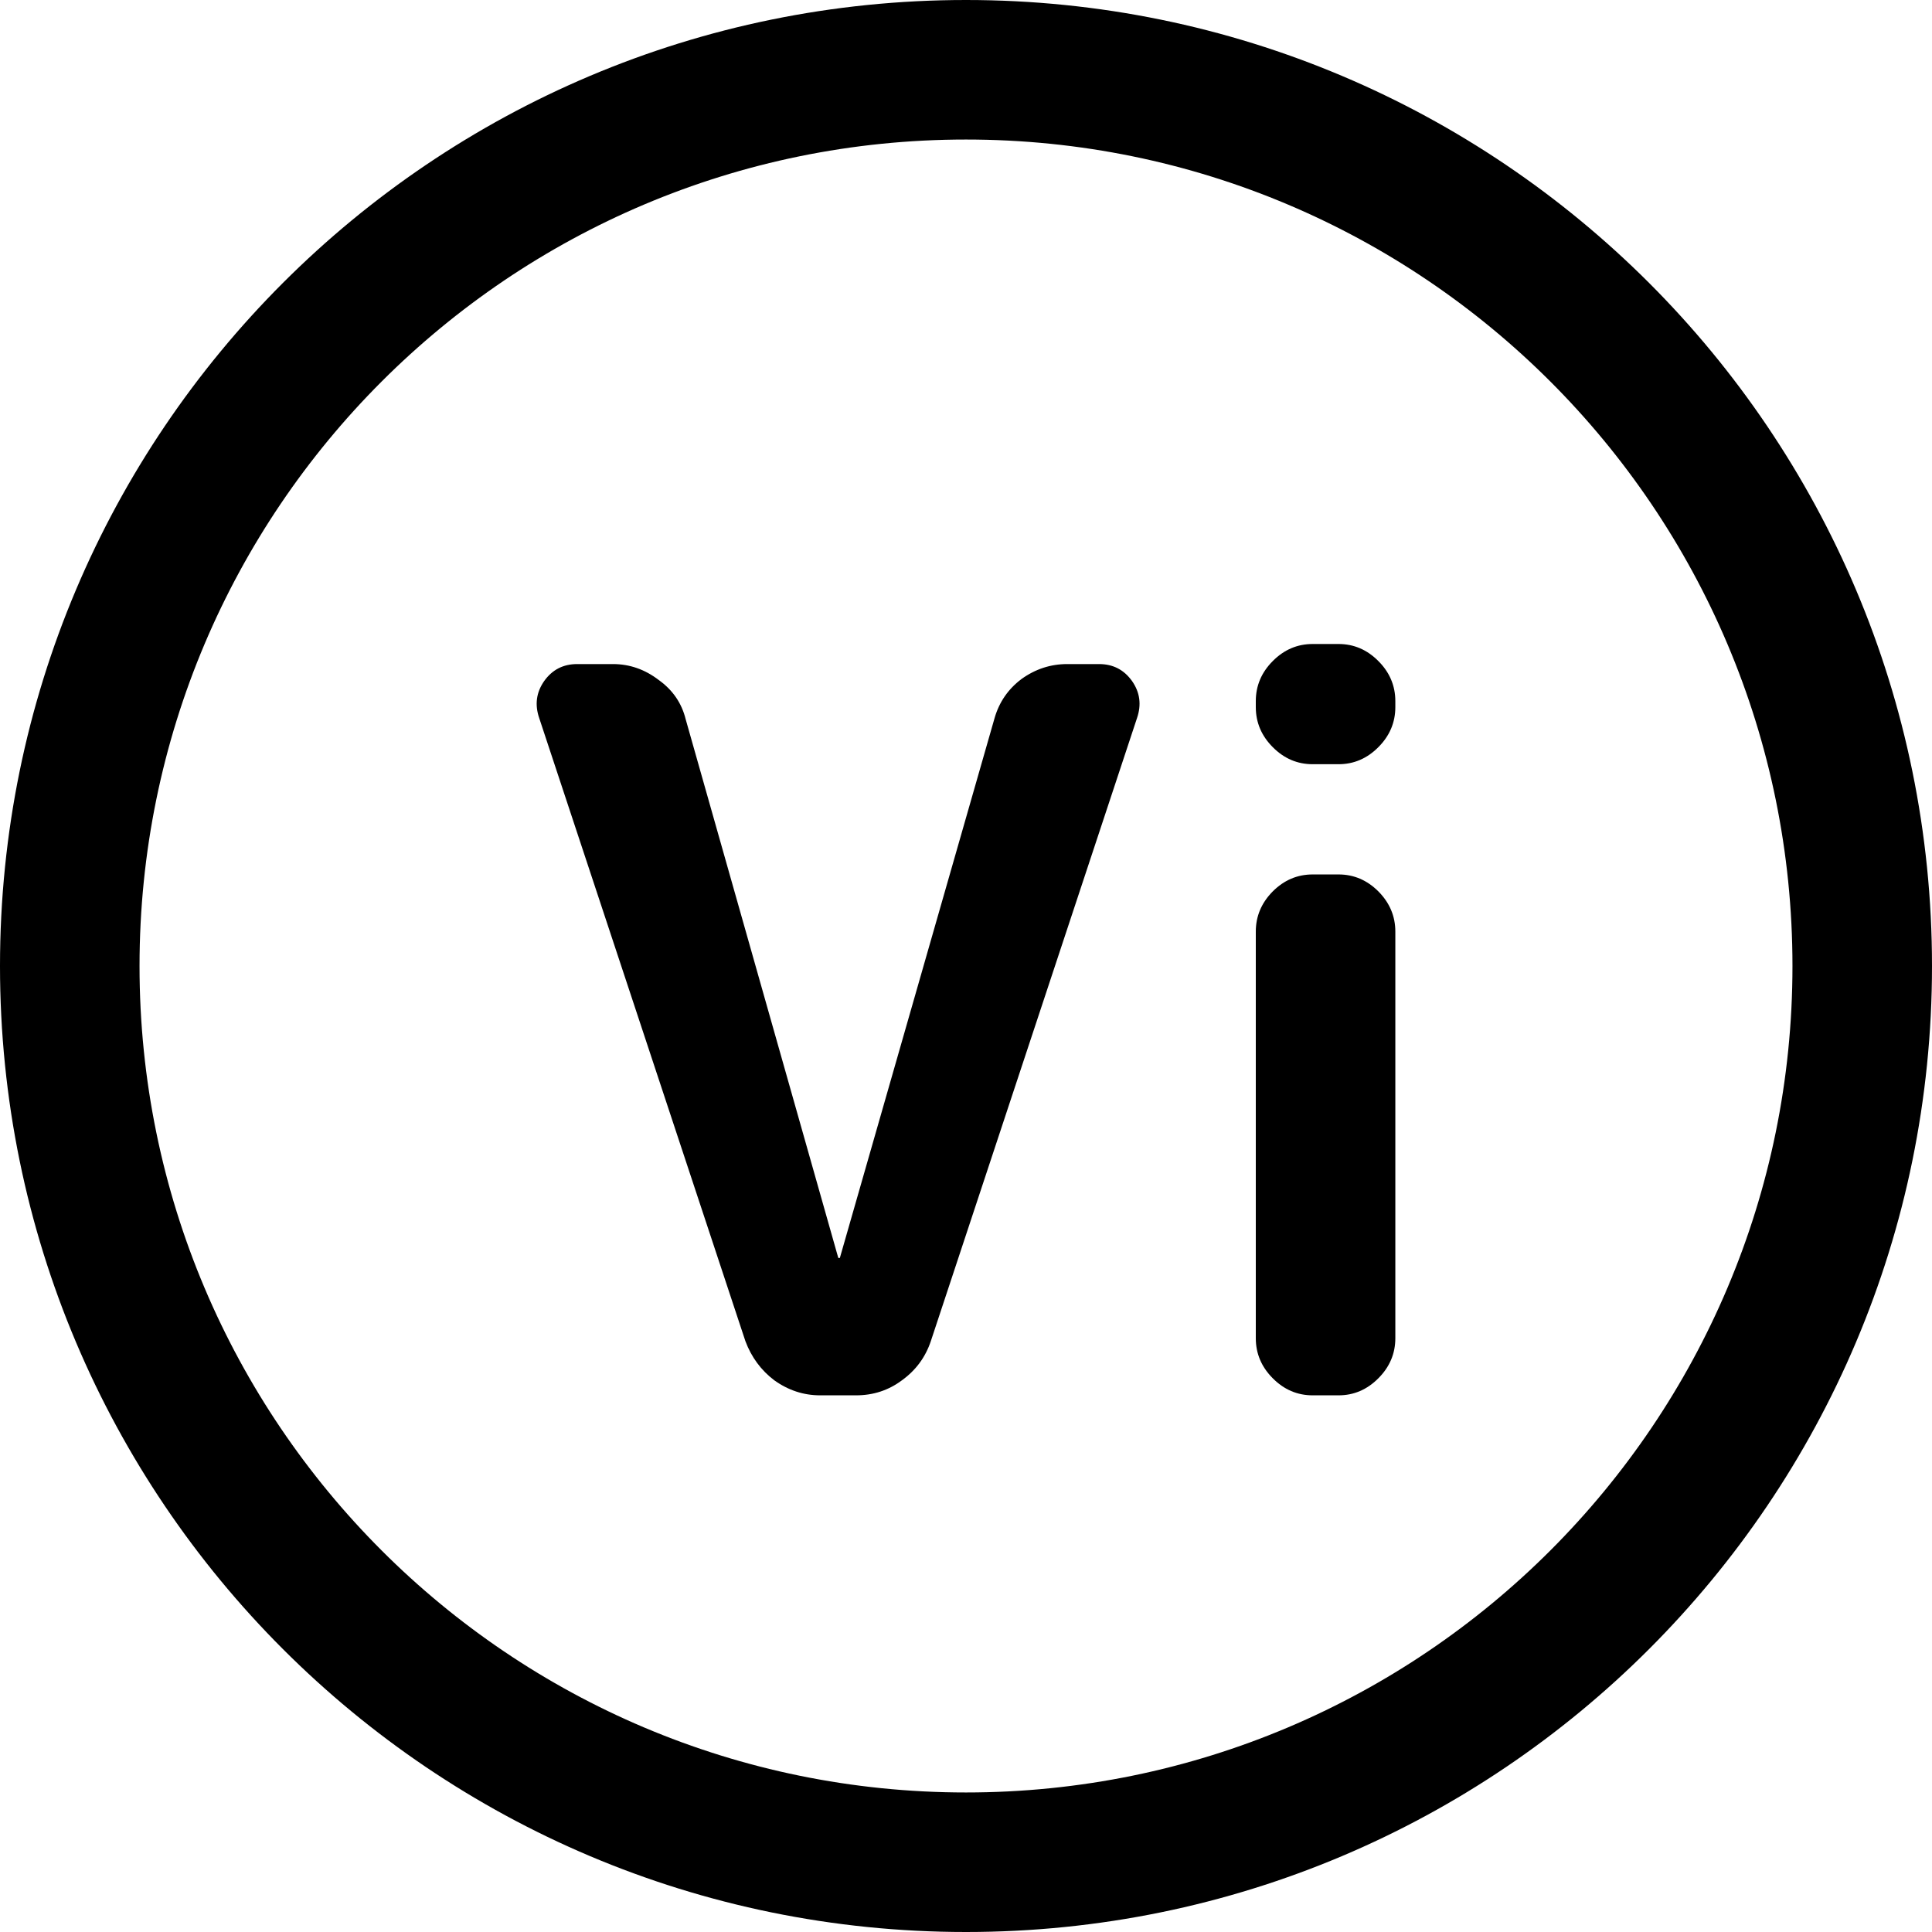 <svg
      width='18'
      height='18'
      viewBox='0 0 18 18'
      fill='none'
      xmlns='http://www.w3.org/2000/svg'
    >
      <path
        d='M6.945 12.496L5.024 6.691C4.981 6.566 4.996 6.451 5.07 6.345C5.145 6.24 5.247 6.187 5.377 6.187H5.711C5.865 6.187 6.008 6.236 6.138 6.336C6.268 6.429 6.351 6.551 6.388 6.7L7.808 11.712C7.808 11.718 7.812 11.721 7.818 11.721C7.824 11.721 7.827 11.718 7.827 11.712L9.266 6.691C9.309 6.541 9.393 6.42 9.516 6.327C9.646 6.233 9.789 6.187 9.943 6.187H10.24C10.37 6.187 10.472 6.24 10.547 6.345C10.621 6.451 10.636 6.566 10.593 6.691L8.672 12.496C8.622 12.645 8.532 12.767 8.403 12.86C8.279 12.953 8.136 13 7.976 13H7.641C7.487 13 7.344 12.953 7.214 12.86C7.091 12.767 7.001 12.645 6.945 12.496Z'
        fill='currentColor'
      />
      <path
        d='M12.23 13C12.087 13 11.963 12.947 11.858 12.841C11.753 12.736 11.7 12.611 11.7 12.468V8.679C11.7 8.536 11.753 8.411 11.858 8.305C11.963 8.2 12.087 8.147 12.23 8.147H12.471C12.613 8.147 12.737 8.2 12.842 8.305C12.947 8.411 13 8.536 13 8.679V12.468C13 12.611 12.947 12.736 12.842 12.841C12.737 12.947 12.613 13 12.471 13H12.23ZM12.23 7.12C12.087 7.12 11.963 7.067 11.858 6.961C11.753 6.856 11.7 6.731 11.7 6.588V6.532C11.7 6.389 11.753 6.264 11.858 6.159C11.963 6.053 12.087 6 12.23 6H12.471C12.613 6 12.737 6.053 12.842 6.159C12.947 6.264 13 6.389 13 6.532V6.588C13 6.731 12.947 6.856 12.842 6.961C12.737 7.067 12.613 7.12 12.471 7.12H12.23Z'
        fill='currentColor'
      />
      <path
        fill-rule='evenodd'
        clip-rule='evenodd'
        d='M9 16.7C13.253 16.7 16.7 13.253 16.7 9C16.7 4.747 13.253 1.3 9 1.3C4.747 1.3 1.3 4.747 1.3 9C1.3 13.253 4.747 16.7 9 16.7ZM9 18C13.971 18 18 13.971 18 9C18 4.029 13.971 0 9 0C4.029 0 0 4.029 0 9C0 13.971 4.029 18 9 18Z'
        fill='currentColor'
      />
    </svg>